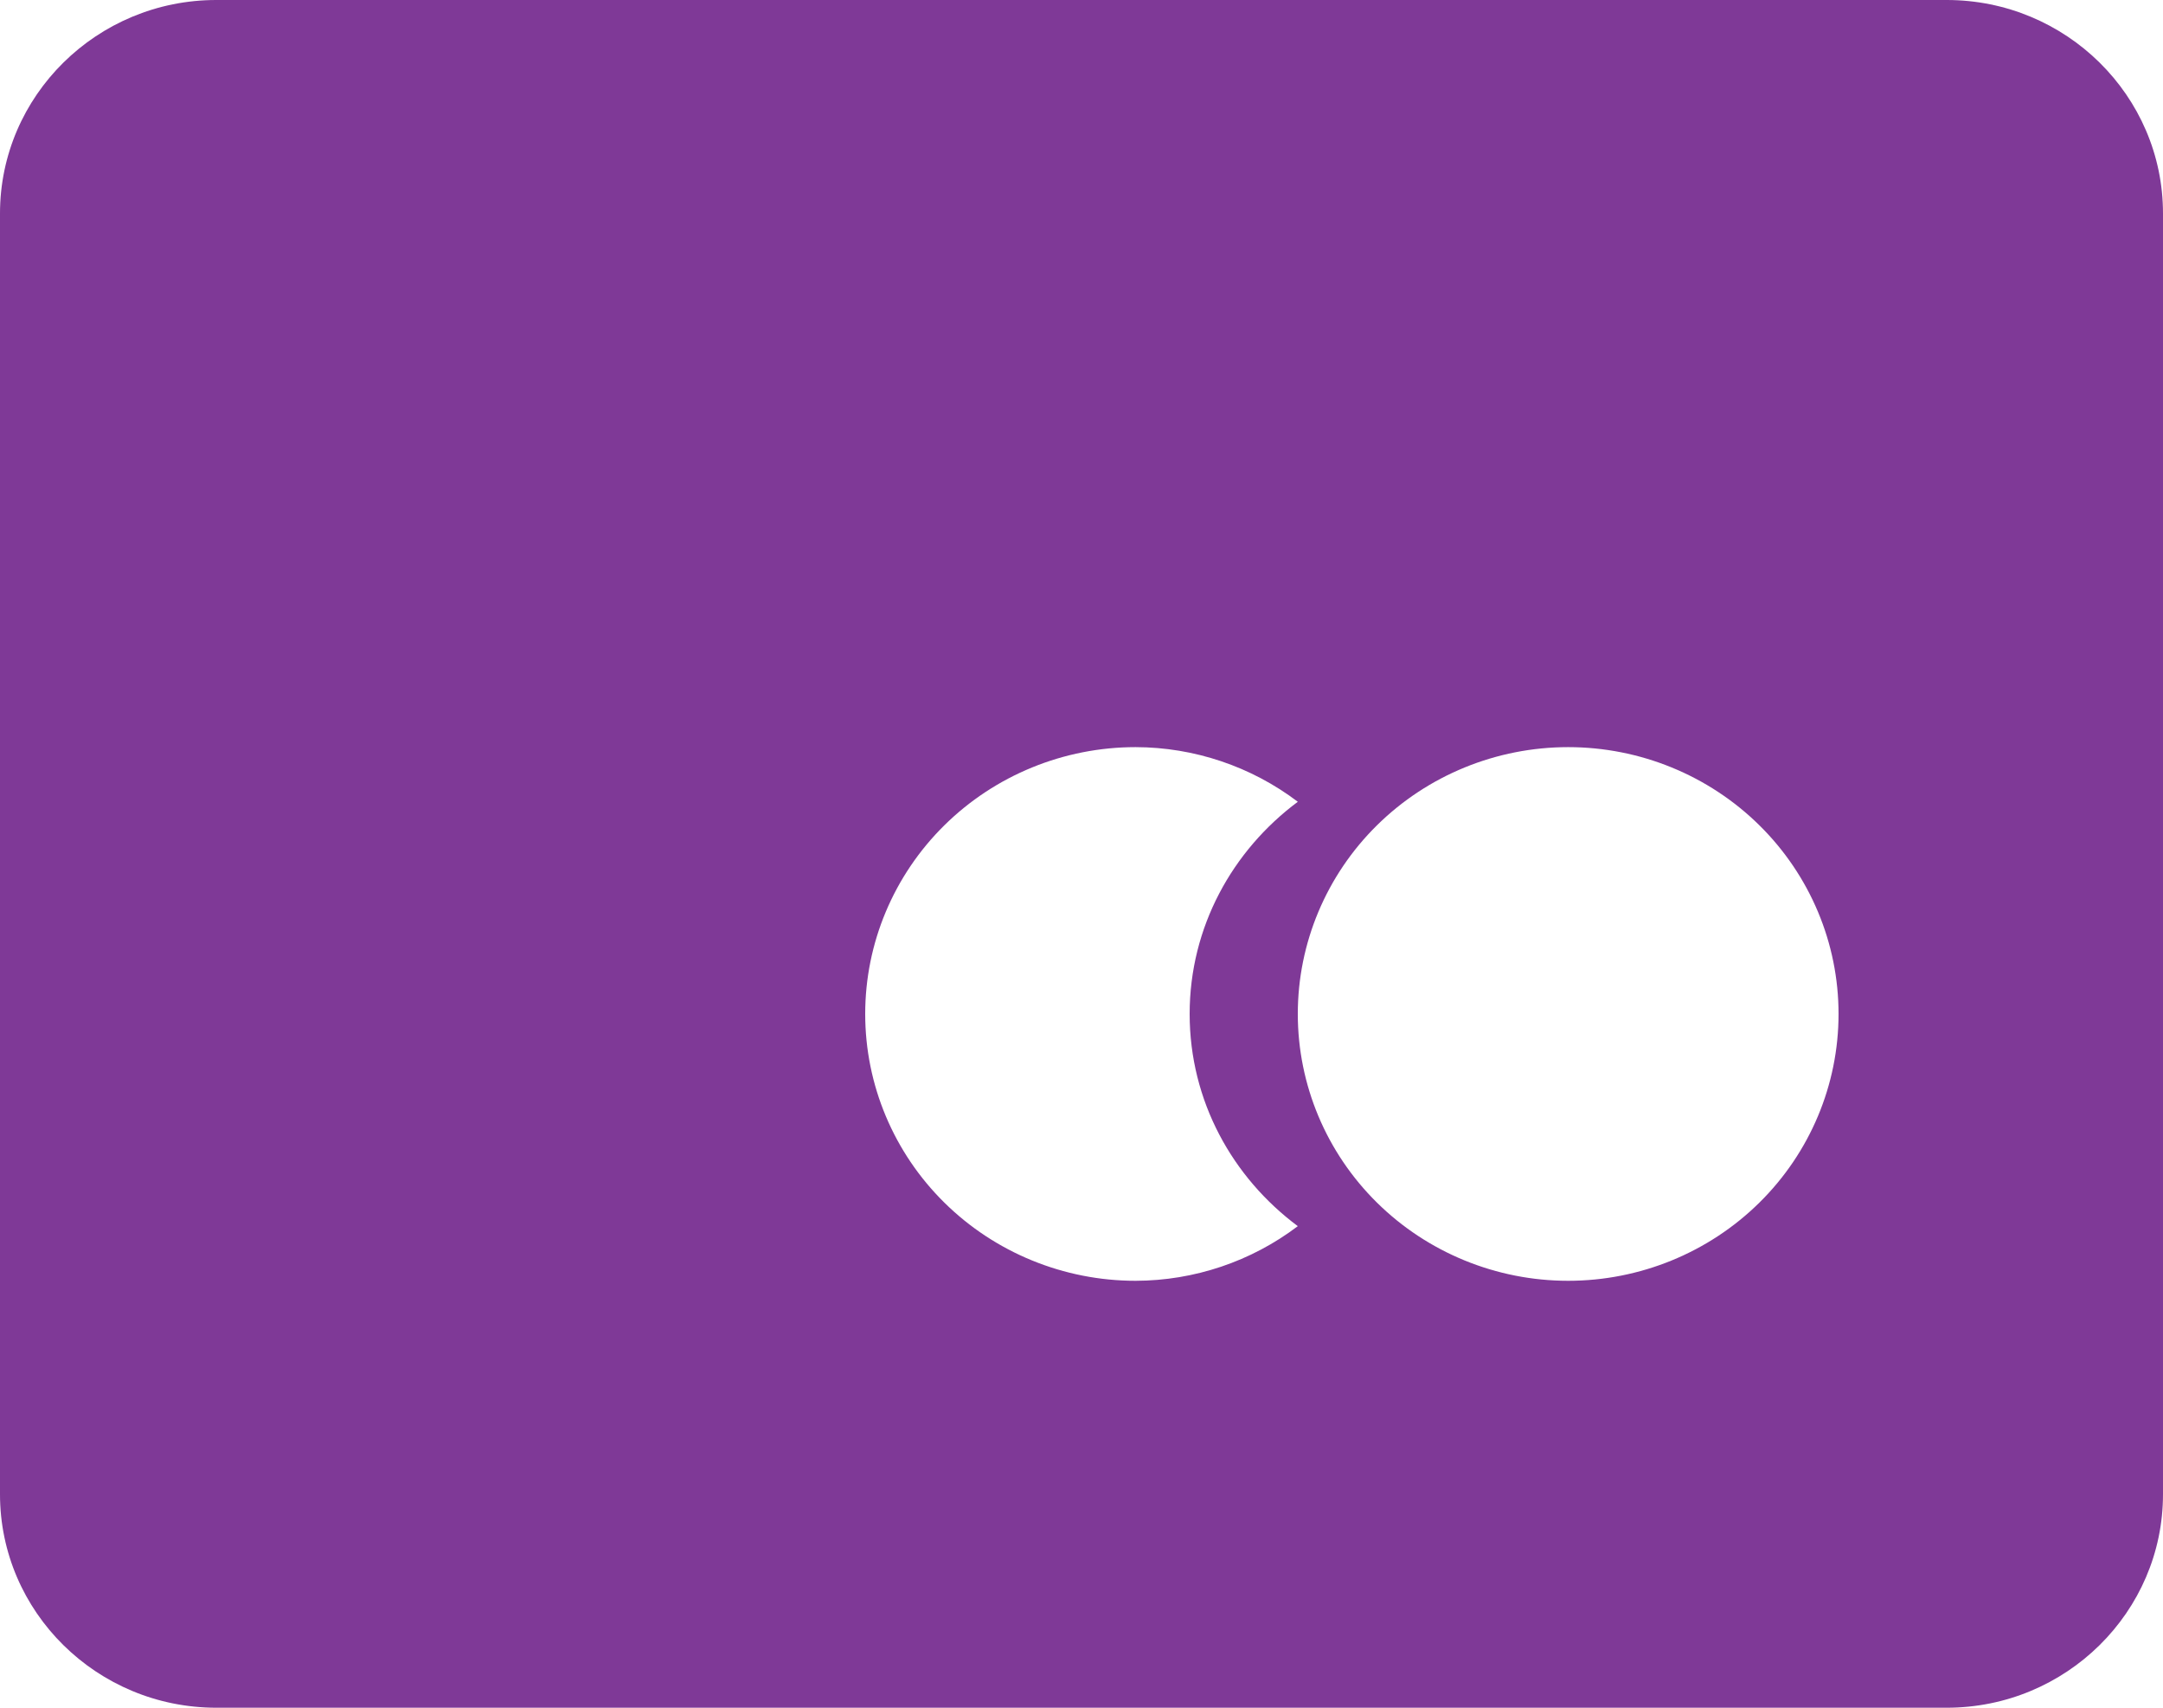 <svg width="38" height="30" viewBox="0 0 38 30" fill="none" xmlns="http://www.w3.org/2000/svg">
<path d="M34.2 0H3.8C1.704 0 0 1.682 0 3.75V26.25C0 28.318 1.704 30 3.8 30H34.2C36.296 30 38 28.318 38 26.25V3.75C38 1.682 36.296 0 34.2 0ZM19.95 22.5C18.69 22.5 17.482 22.006 16.591 21.127C15.7 20.248 15.2 19.056 15.2 17.812C15.2 16.569 15.7 15.377 16.591 14.498C17.482 13.619 18.69 13.125 19.95 13.125C20.981 13.127 21.983 13.465 22.8 14.085C21.652 14.94 20.9 16.284 20.9 17.812C20.9 19.341 21.652 20.685 22.8 21.54C21.983 22.16 20.981 22.498 19.95 22.5ZM27.55 22.5C26.29 22.5 25.082 22.006 24.191 21.127C23.3 20.248 22.8 19.056 22.8 17.812C22.8 16.569 23.3 15.377 24.191 14.498C25.082 13.619 26.29 13.125 27.55 13.125C28.81 13.125 30.018 13.619 30.909 14.498C31.8 15.377 32.3 16.569 32.3 17.812C32.3 19.056 31.8 20.248 30.909 21.127C30.018 22.006 28.81 22.5 27.55 22.5Z" fill="#7F3997"/>
</svg>
